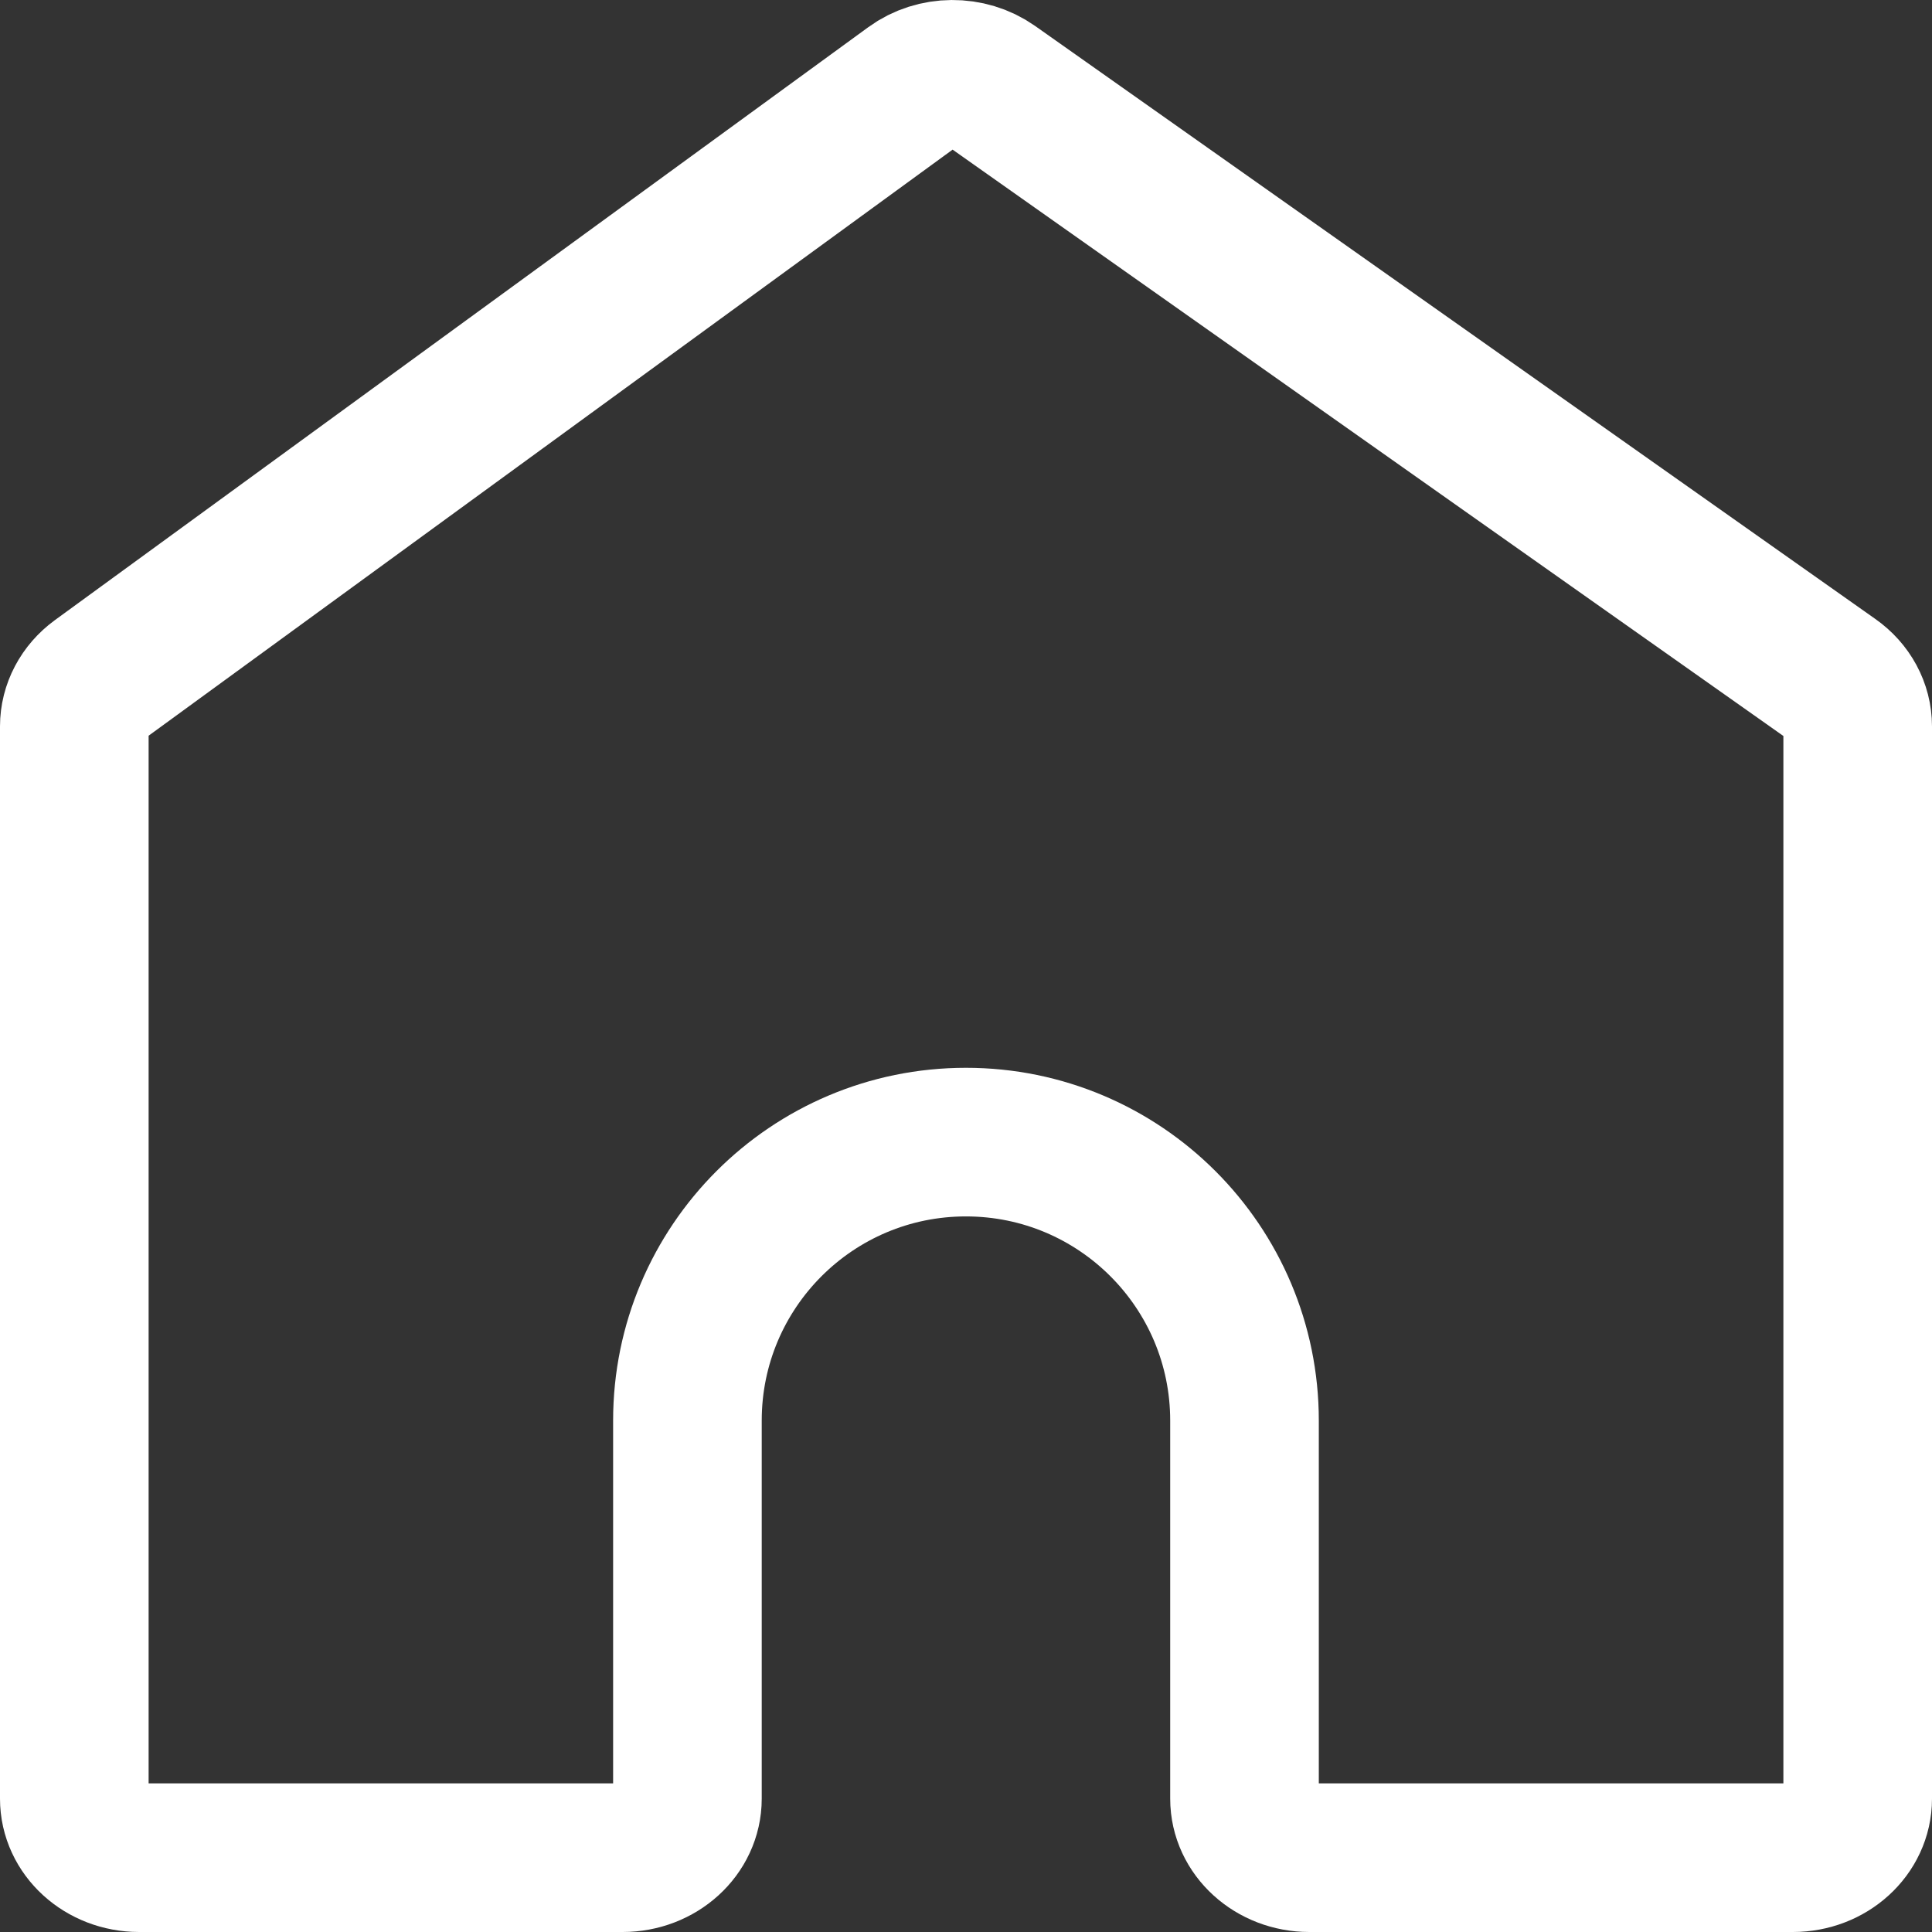 <svg width="26" height="26" viewBox="0 0 26 26" fill="none" xmlns="http://www.w3.org/2000/svg">
<rect x="0" y="0" width="26" height="26" fill="#333333" stroke="none"/>
<path d="M24.661 9.147L13.353 1.166C13.034 0.942 12.588 0.945 12.274 1.174L1.327 9.154C1.121 9.305 1 9.533 1 9.775V24.206C1 24.645 1.39 25 1.872 25H8.379C8.86 25 9.251 24.645 9.251 24.206V19.118C9.251 17.048 10.929 15.37 12.999 15.37V15.37C15.07 15.37 16.748 17.048 16.748 19.118V24.206C16.748 24.645 17.139 25 17.62 25H24.128C24.609 25 25 24.645 25 24.206V9.775C25 9.529 24.875 9.297 24.661 9.147Z" stroke="white" stroke-width="2"/>
</svg>
